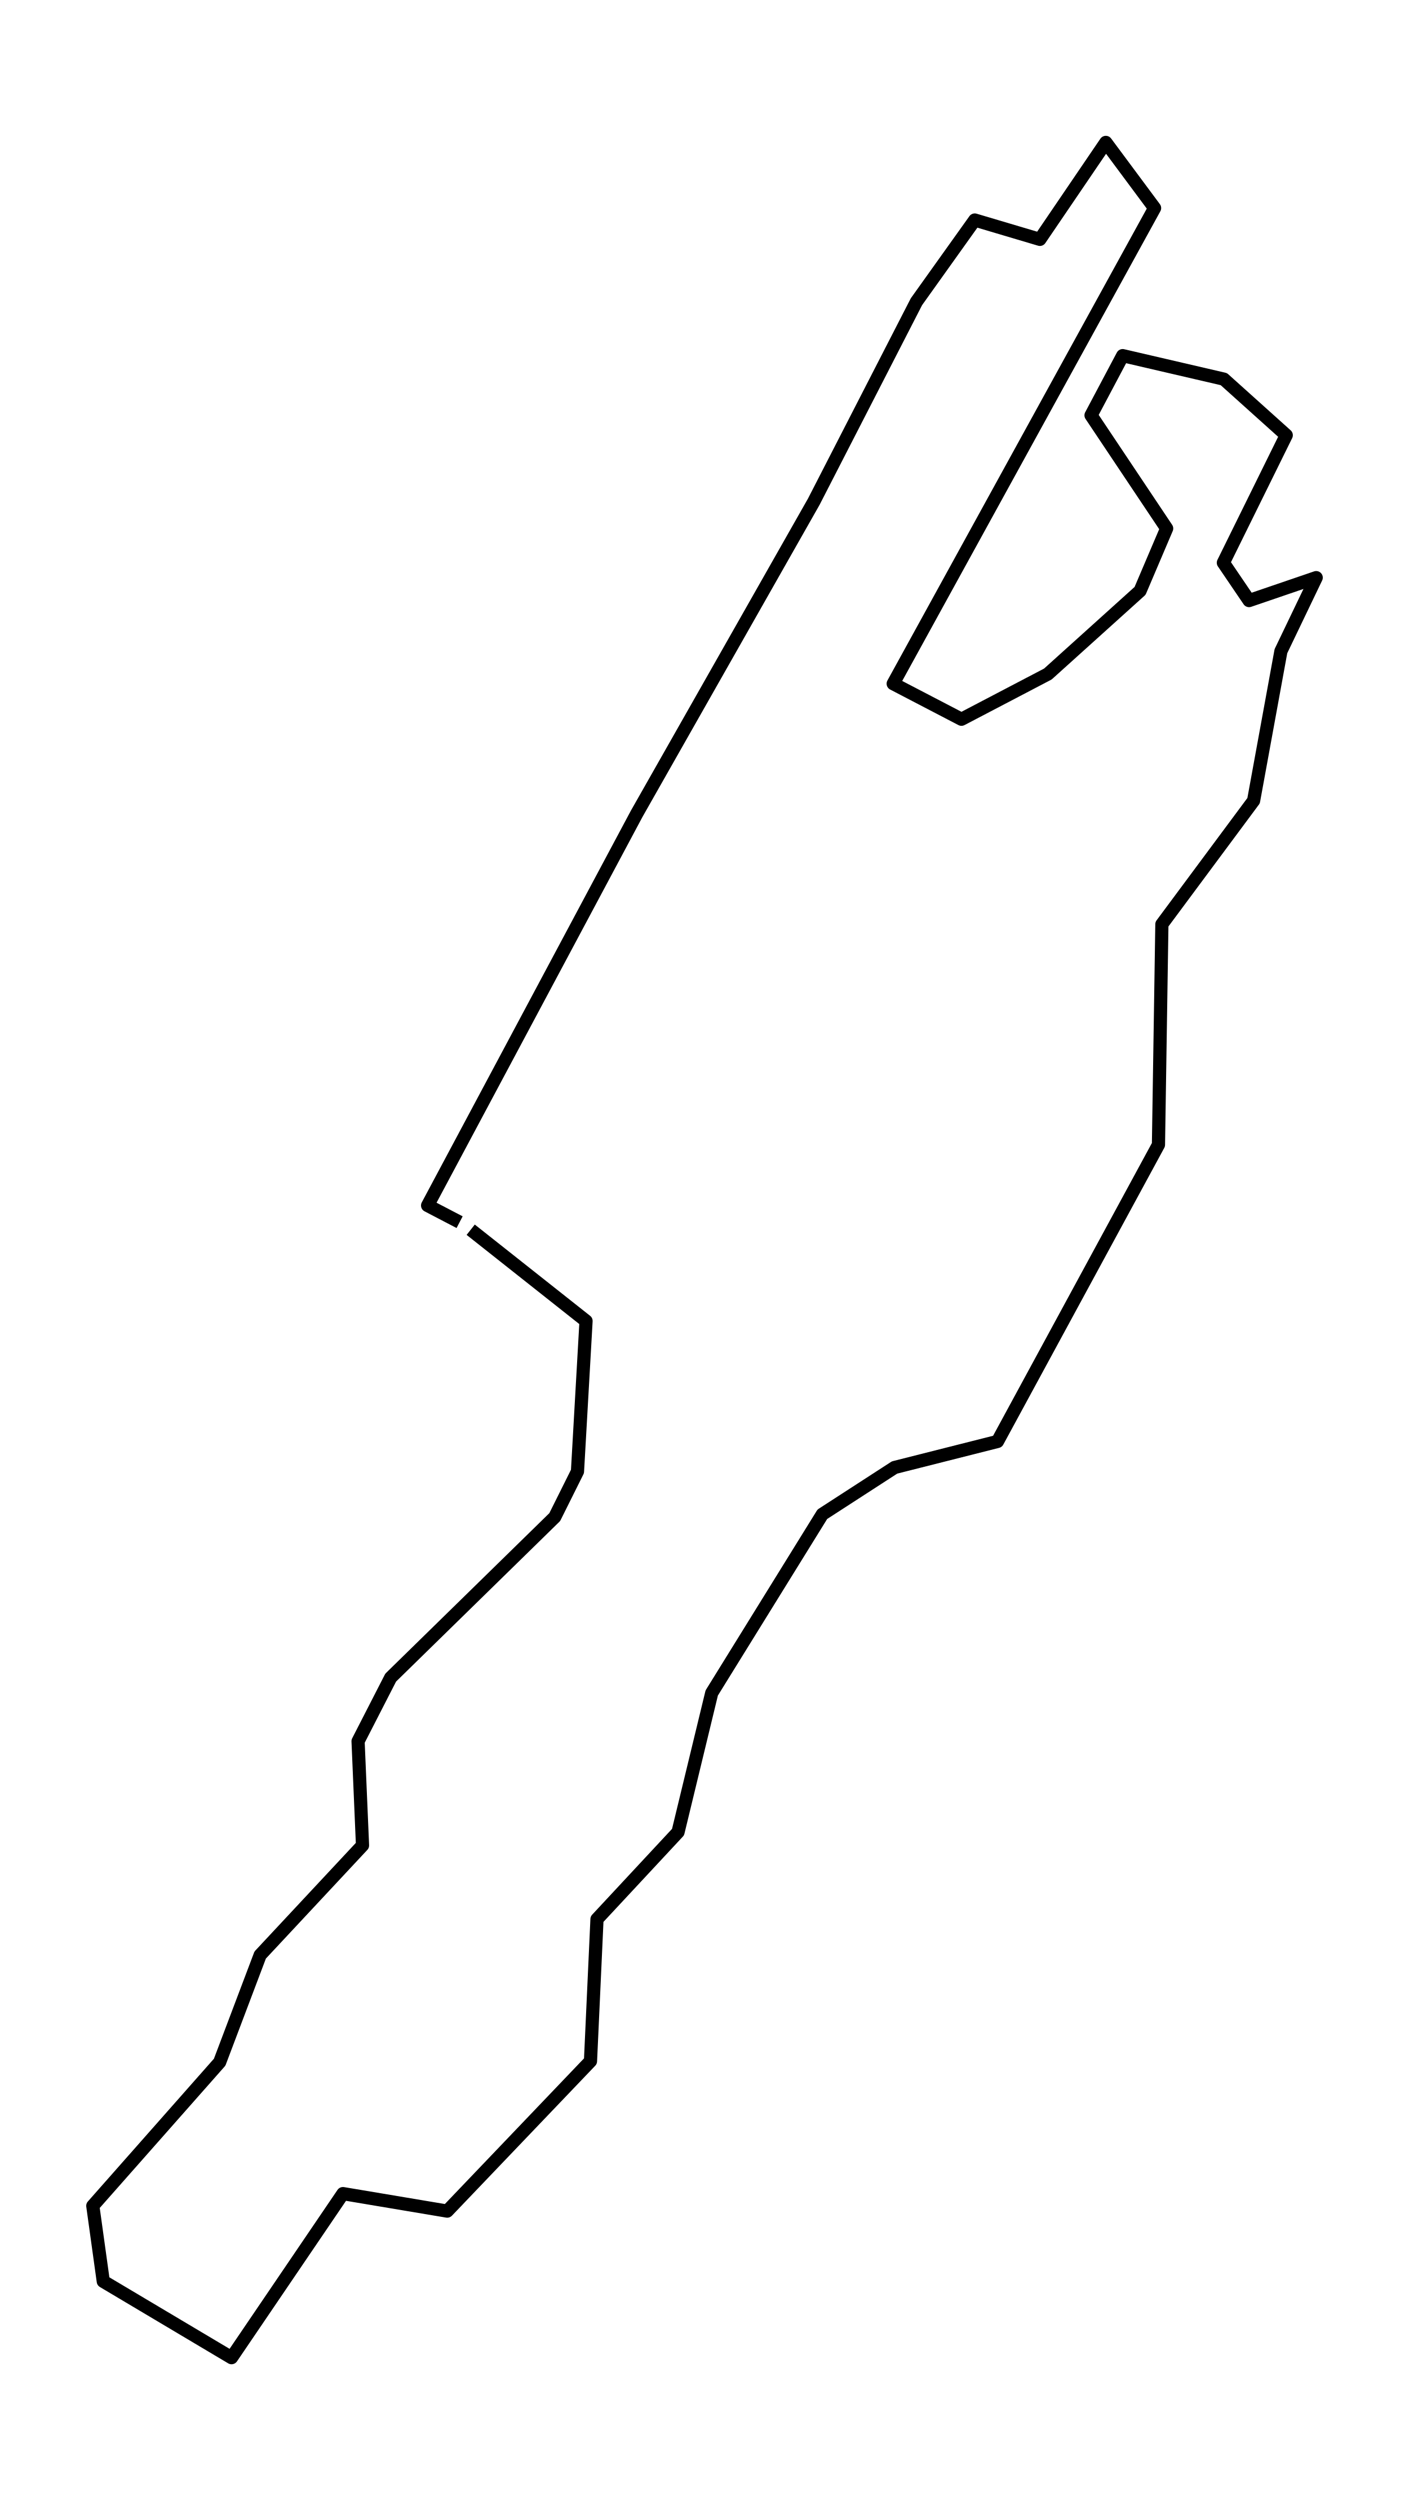 <?xml version="1.0" encoding="utf-8" standalone="no"?>
<!DOCTYPE svg PUBLIC "-//W3C//DTD SVG 1.1//EN"
  "http://www.w3.org/Graphics/SVG/1.1/DTD/svg11.dtd">
<!-- Created with matplotlib (https://matplotlib.org/) -->
<svg height="568.8pt" version="1.1" viewBox="0 0 320.766 568.8" width="320.766pt" xmlns="http://www.w3.org/2000/svg" xmlns:xlink="http://www.w3.org/1999/xlink">
 <defs>
  <style type="text/css">*{stroke-linecap:butt;stroke-linejoin:round;}</style>
 </defs>
 <g id="figure_1">
  <g id="patch_1">
   <path d="M 0 568.8 
L 320.766 568.8 
L 320.766 0 
L 0 0 
z
" style="fill:#ffffff;"/>
  </g>
  <g id="axes_1">
   <g id="LineCollection_1">
    <path clip-path="url(#p0daa8f5db4)" d="M 107.157 279.778 
L 133.416 300.544 
L 131.466 334.775 
L 126.289 345.158 
L 88.941 381.681 
L 81.516 396.158 
L 82.528 419.851 
L 59.23 444.796 
L 50.005 469.177 
L 21.126 501.86 
L 23.512 519.039 
L 52.711 536.4 
L 78.075 499.074 
L 101.809 503.056 
L 134.428 468.938 
L 135.908 436.635 
L 154.359 416.826 
L 162.029 385.17 
L 187.212 344.511 
L 203.649 333.874 
L 227.085 327.951 
L 263.73 260.447 
L 264.508 210.277 
L 285.387 182.166 
L 291.608 148.147 
L 299.64 131.419 
L 284.354 136.639 
L 278.505 128.028 
L 292.822 99.018 
L 278.612 86.257 
L 255.581 80.911 
L 248.379 94.487 
L 265.594 120.234 
L 259.543 134.43 
L 238.547 153.353 
L 218.882 163.637 
L 203.34 155.547 
L 262.846 47.341 
L 251.746 32.4 
L 236.736 54.46 
L 221.908 50.057 
L 208.634 68.642 
L 185.262 114.142 
L 144.942 185.149 
L 97.346 274.263 
L 104.632 278.062 
" style="fill:none;stroke:#000000;stroke-width:3;"/>
   </g>
  </g>
 </g>
 <defs>
  <clipPath id="p0daa8f5db4">
   <rect height="554.4" width="306.366" x="7.2" y="7.2"/>
  </clipPath>
 </defs>
</svg>
